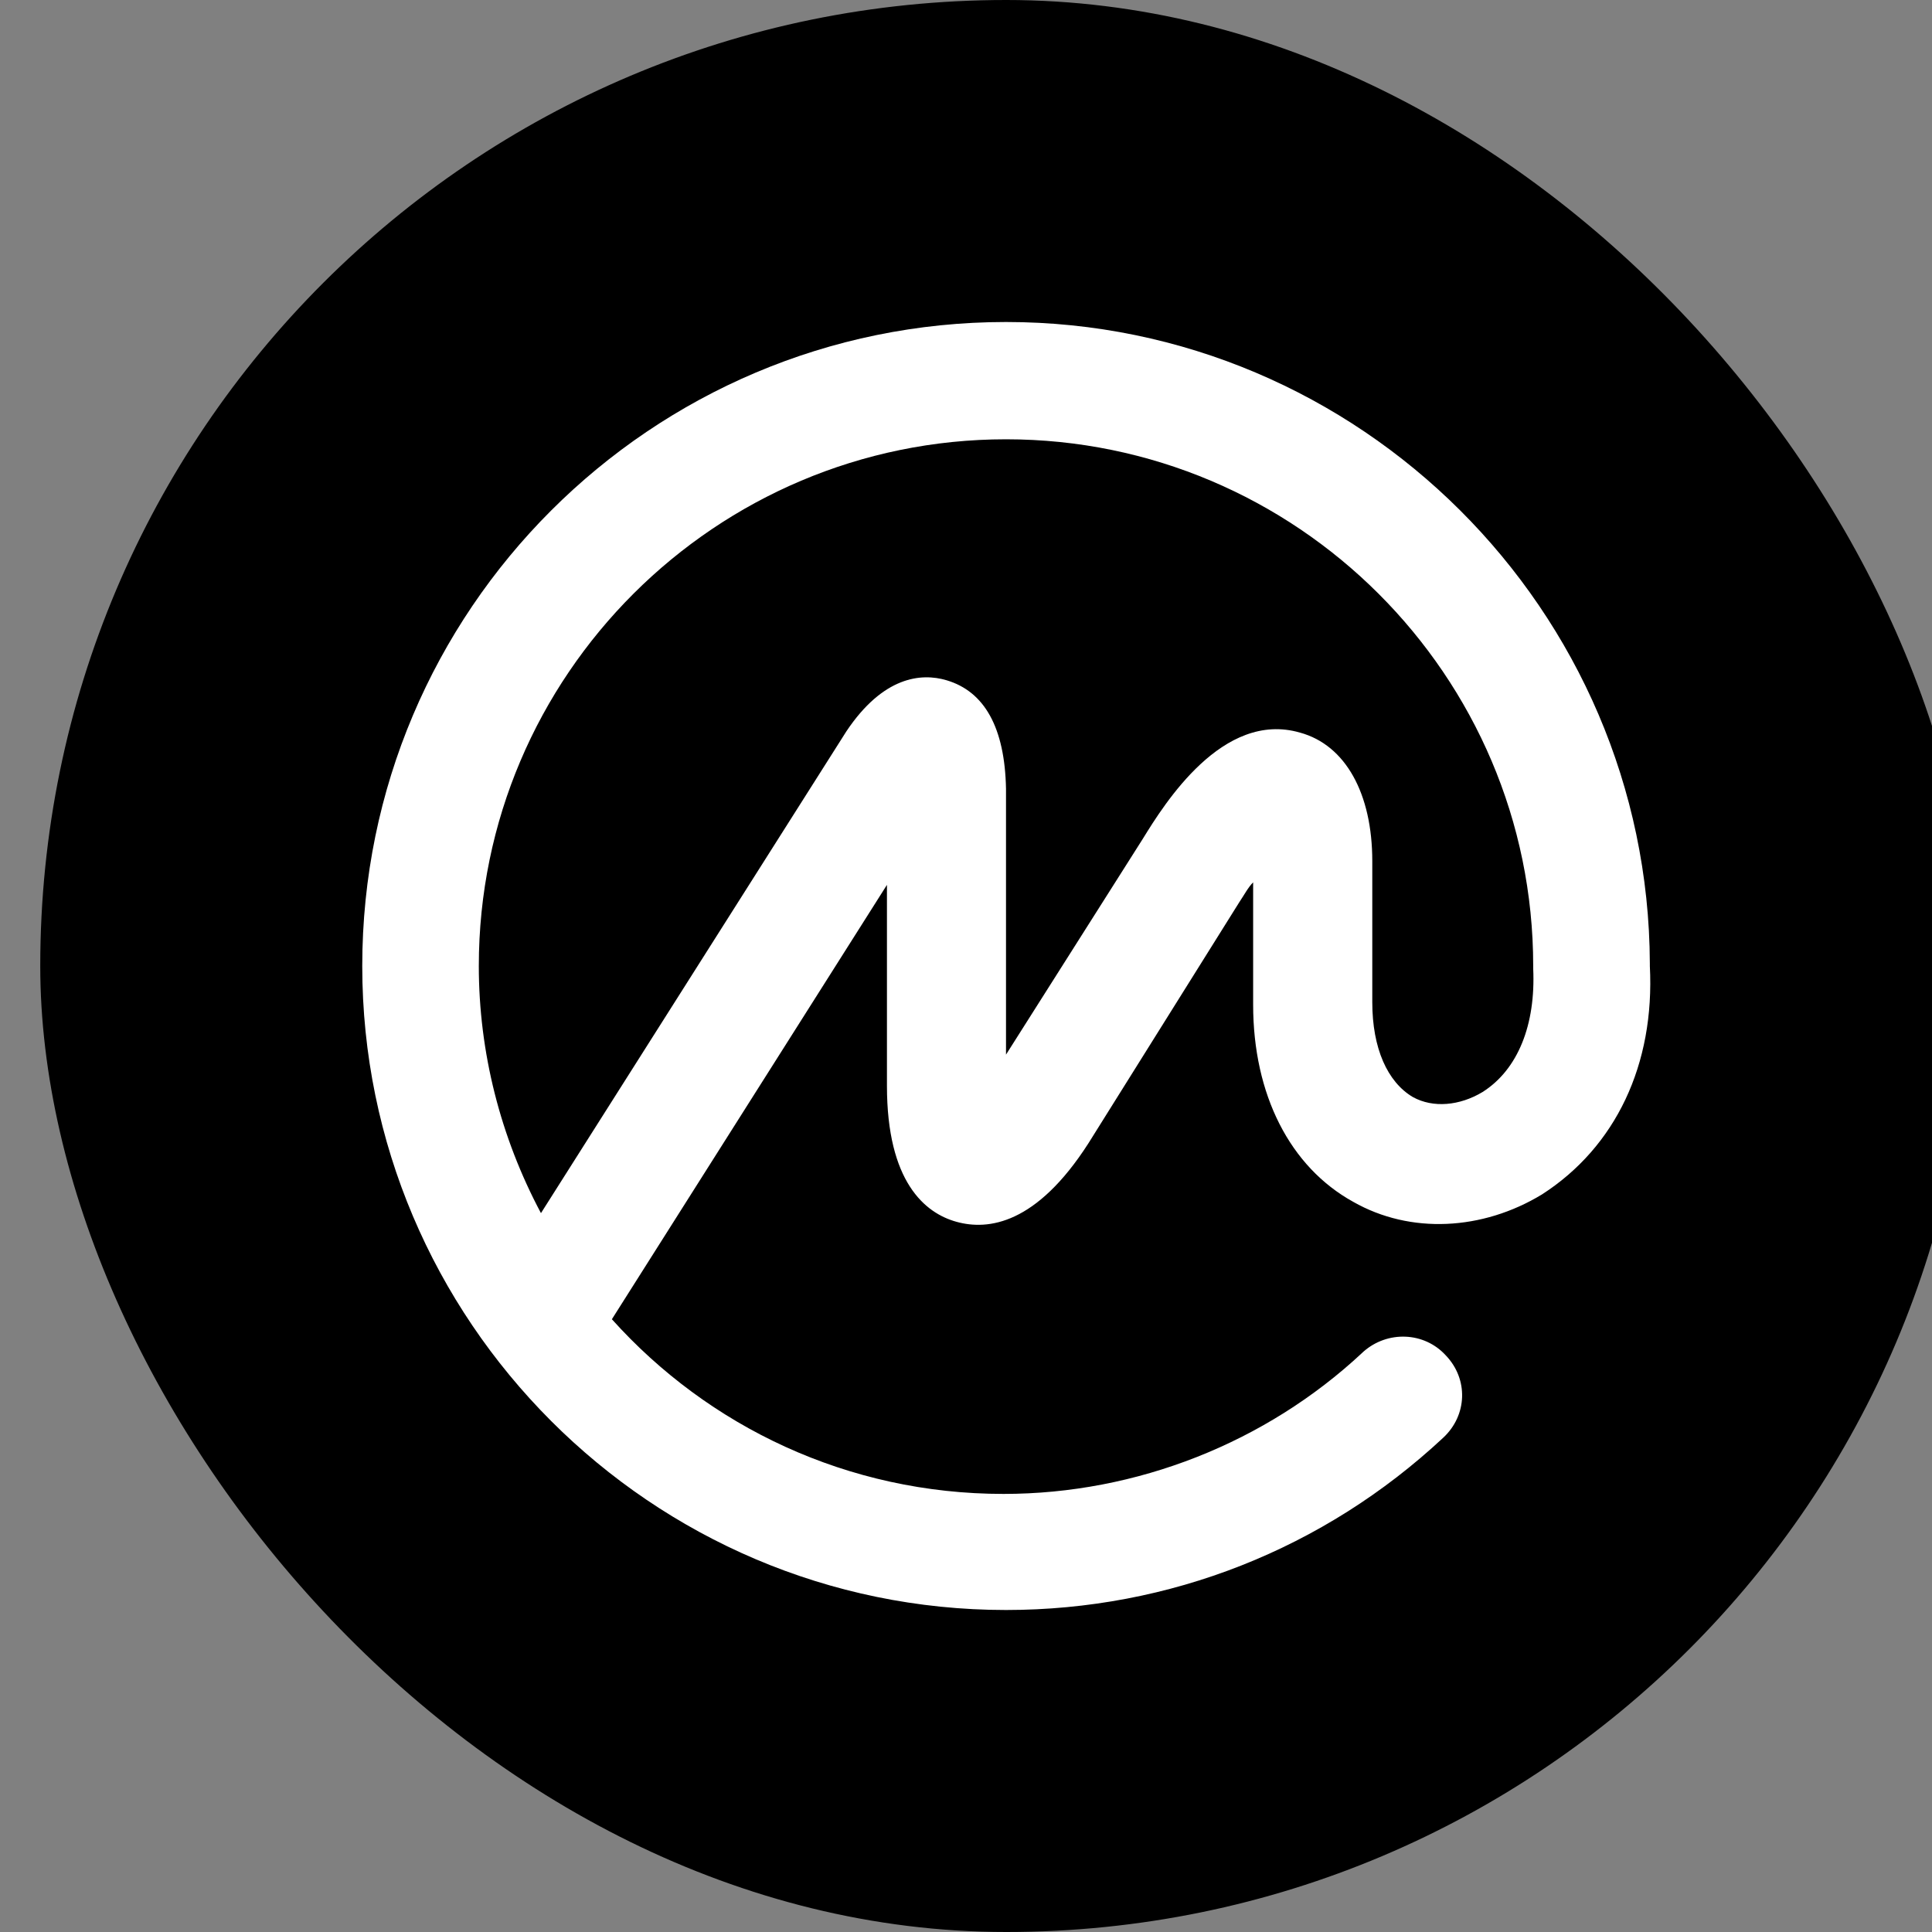 <svg width="24" height="24" viewBox="0 0 24 24" xmlns="http://www.w3.org/2000/svg">
    <rect x="0" y="0" width="24" height="24" fill="#808080" stroke="none"/>
    <g>
        <g clip-path="url(#clip0_1867_25263)">
            <rect x="0.5" width="24" height="24" rx="12" fill="black" />
            <path
                d="M18.416 13.566C18.133 13.736 17.803 13.767 17.551 13.628C17.236 13.442 17.047 13.023 17.047 12.45V10.698C17.047 9.86 16.716 9.256 16.15 9.101C15.189 8.822 14.465 9.984 14.197 10.419L12.497 13.101V9.798C12.482 9.039 12.23 8.589 11.757 8.45C11.443 8.357 10.97 8.403 10.514 9.085L6.72 15.07C6.216 14.124 5.948 13.07 5.948 12C5.948 8.388 8.892 5.457 12.497 5.457C16.102 5.457 19.046 8.388 19.046 12V12.015V12.031C19.078 12.729 18.857 13.287 18.416 13.566ZM20.495 12V11.985V11.969C20.479 7.581 16.89 4 12.497 4C8.089 4 4.5 7.581 4.5 12C4.5 16.403 8.089 20 12.497 20C14.528 20 16.449 19.24 17.928 17.86C18.228 17.581 18.243 17.132 17.96 16.837C17.692 16.543 17.236 16.527 16.937 16.791C16.937 16.791 16.937 16.791 16.921 16.806C15.725 17.922 14.119 18.558 12.466 18.558C10.53 18.558 8.798 17.721 7.601 16.388L11.018 10.992V13.488C11.018 14.682 11.49 15.07 11.883 15.178C12.277 15.287 12.875 15.209 13.521 14.202L15.394 11.209C15.457 11.116 15.504 11.023 15.567 10.961V12.481C15.567 13.597 16.024 14.496 16.811 14.93C17.519 15.333 18.416 15.287 19.156 14.837C20.07 14.248 20.558 13.225 20.495 12Z"
                fill="white"
            />
        </g>
        <defs>
            <clipPath id="clip0_1867_25263">
                <rect width="24" height="24" fill="white" transform="translate(0.5)" />
            </clipPath>
        </defs>
    </g>
</svg>
